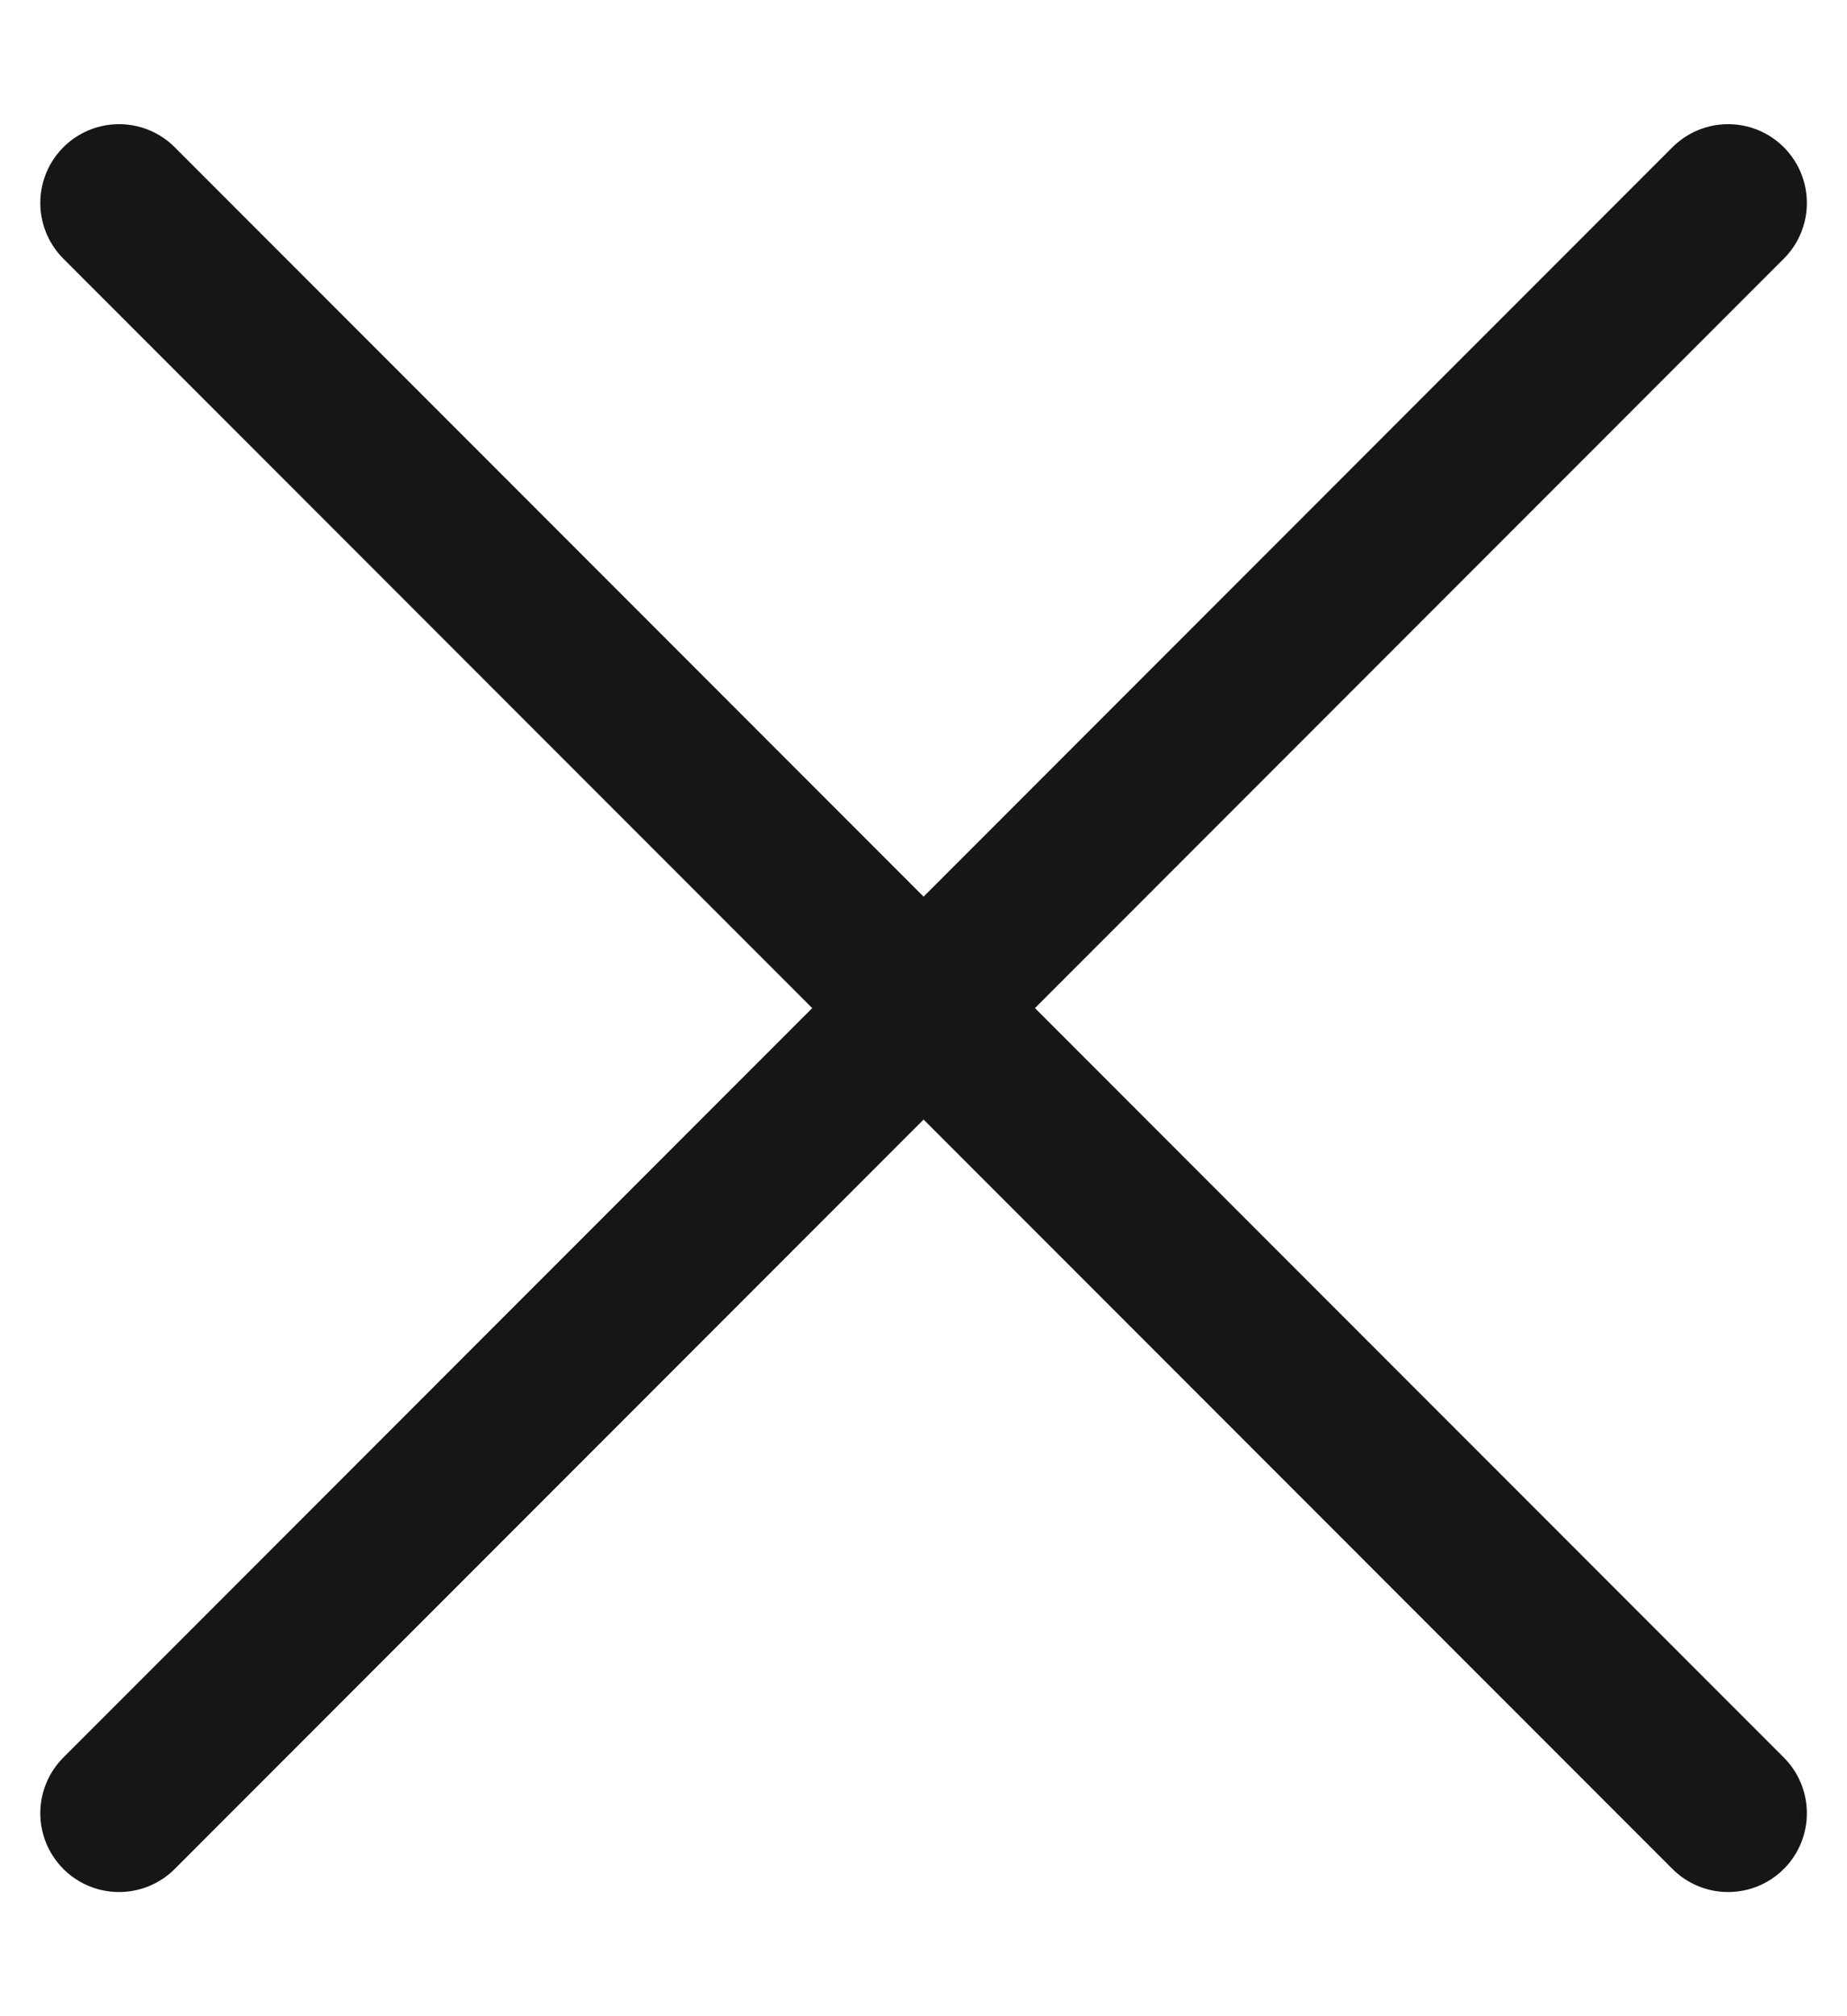 <svg width="11" height="12" viewBox="0 0 11 12" fill="none" xmlns="http://www.w3.org/2000/svg">
<path d="M0.709 1.208L10.292 10.792M0.709 10.792L10.292 1.208" stroke="#161616" stroke-width="0.938" stroke-linecap="round" stroke-linejoin="round"/>
</svg>

